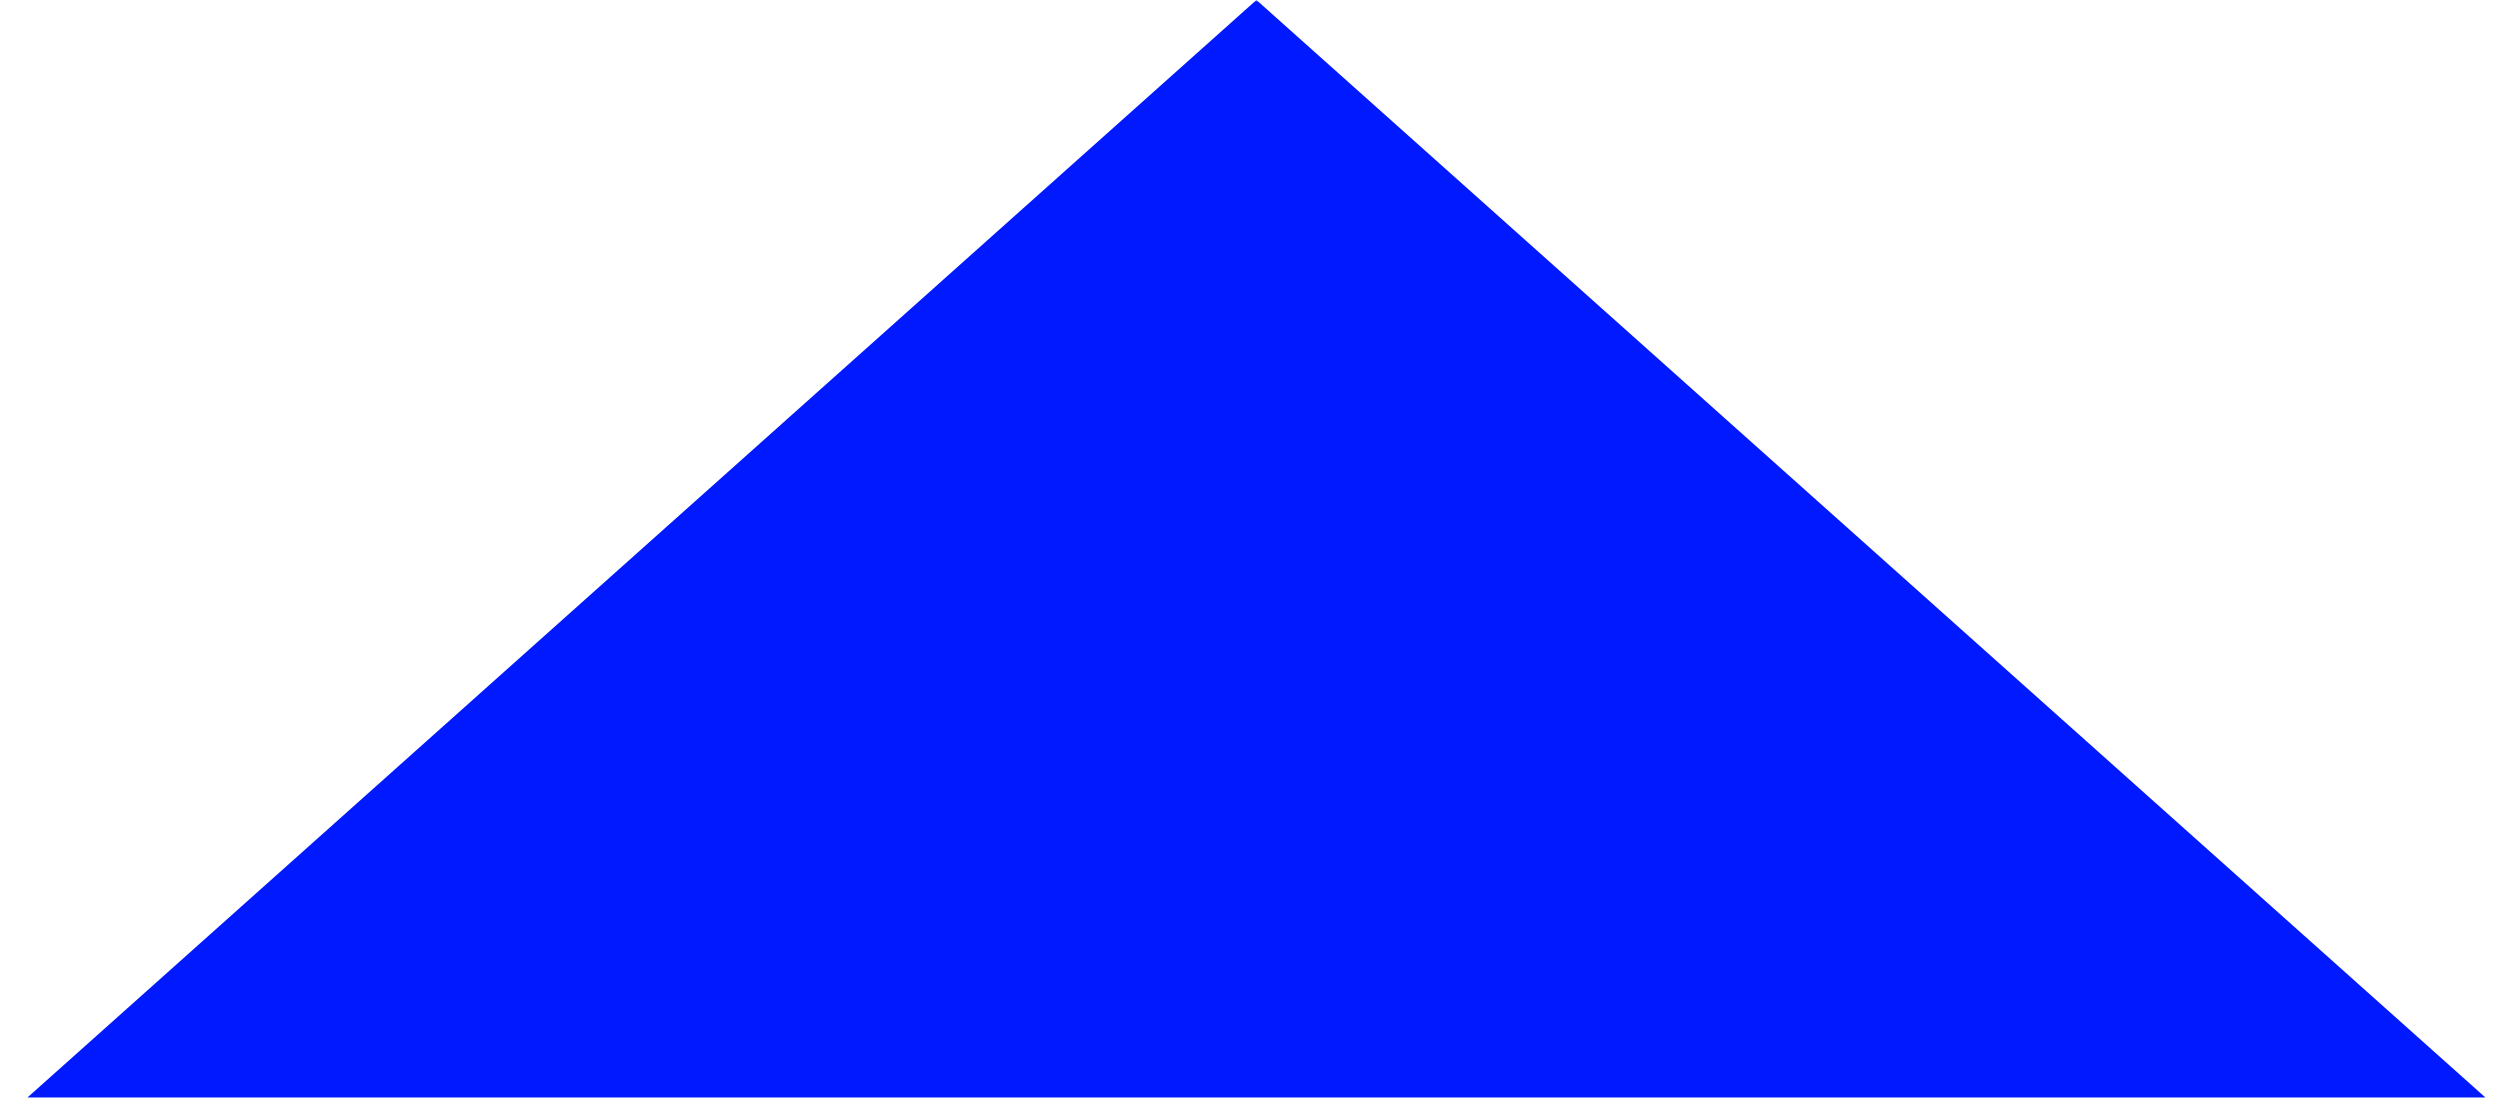 <svg width="584" height="260" viewBox="0 0 584 260" fill="none" xmlns="http://www.w3.org/2000/svg">
<mask id="mask0" mask-type="alpha" maskUnits="userSpaceOnUse" x="0" y="0" width="584" height="260">
<rect width="584" height="260" fill="#C4C4C4"/>
</mask>
<g mask="url(#mask0)">
<path d="M293.5 0L580.587 256.372H6.413L293.5 0Z" fill="#0019FF"/>
</g>
</svg>
